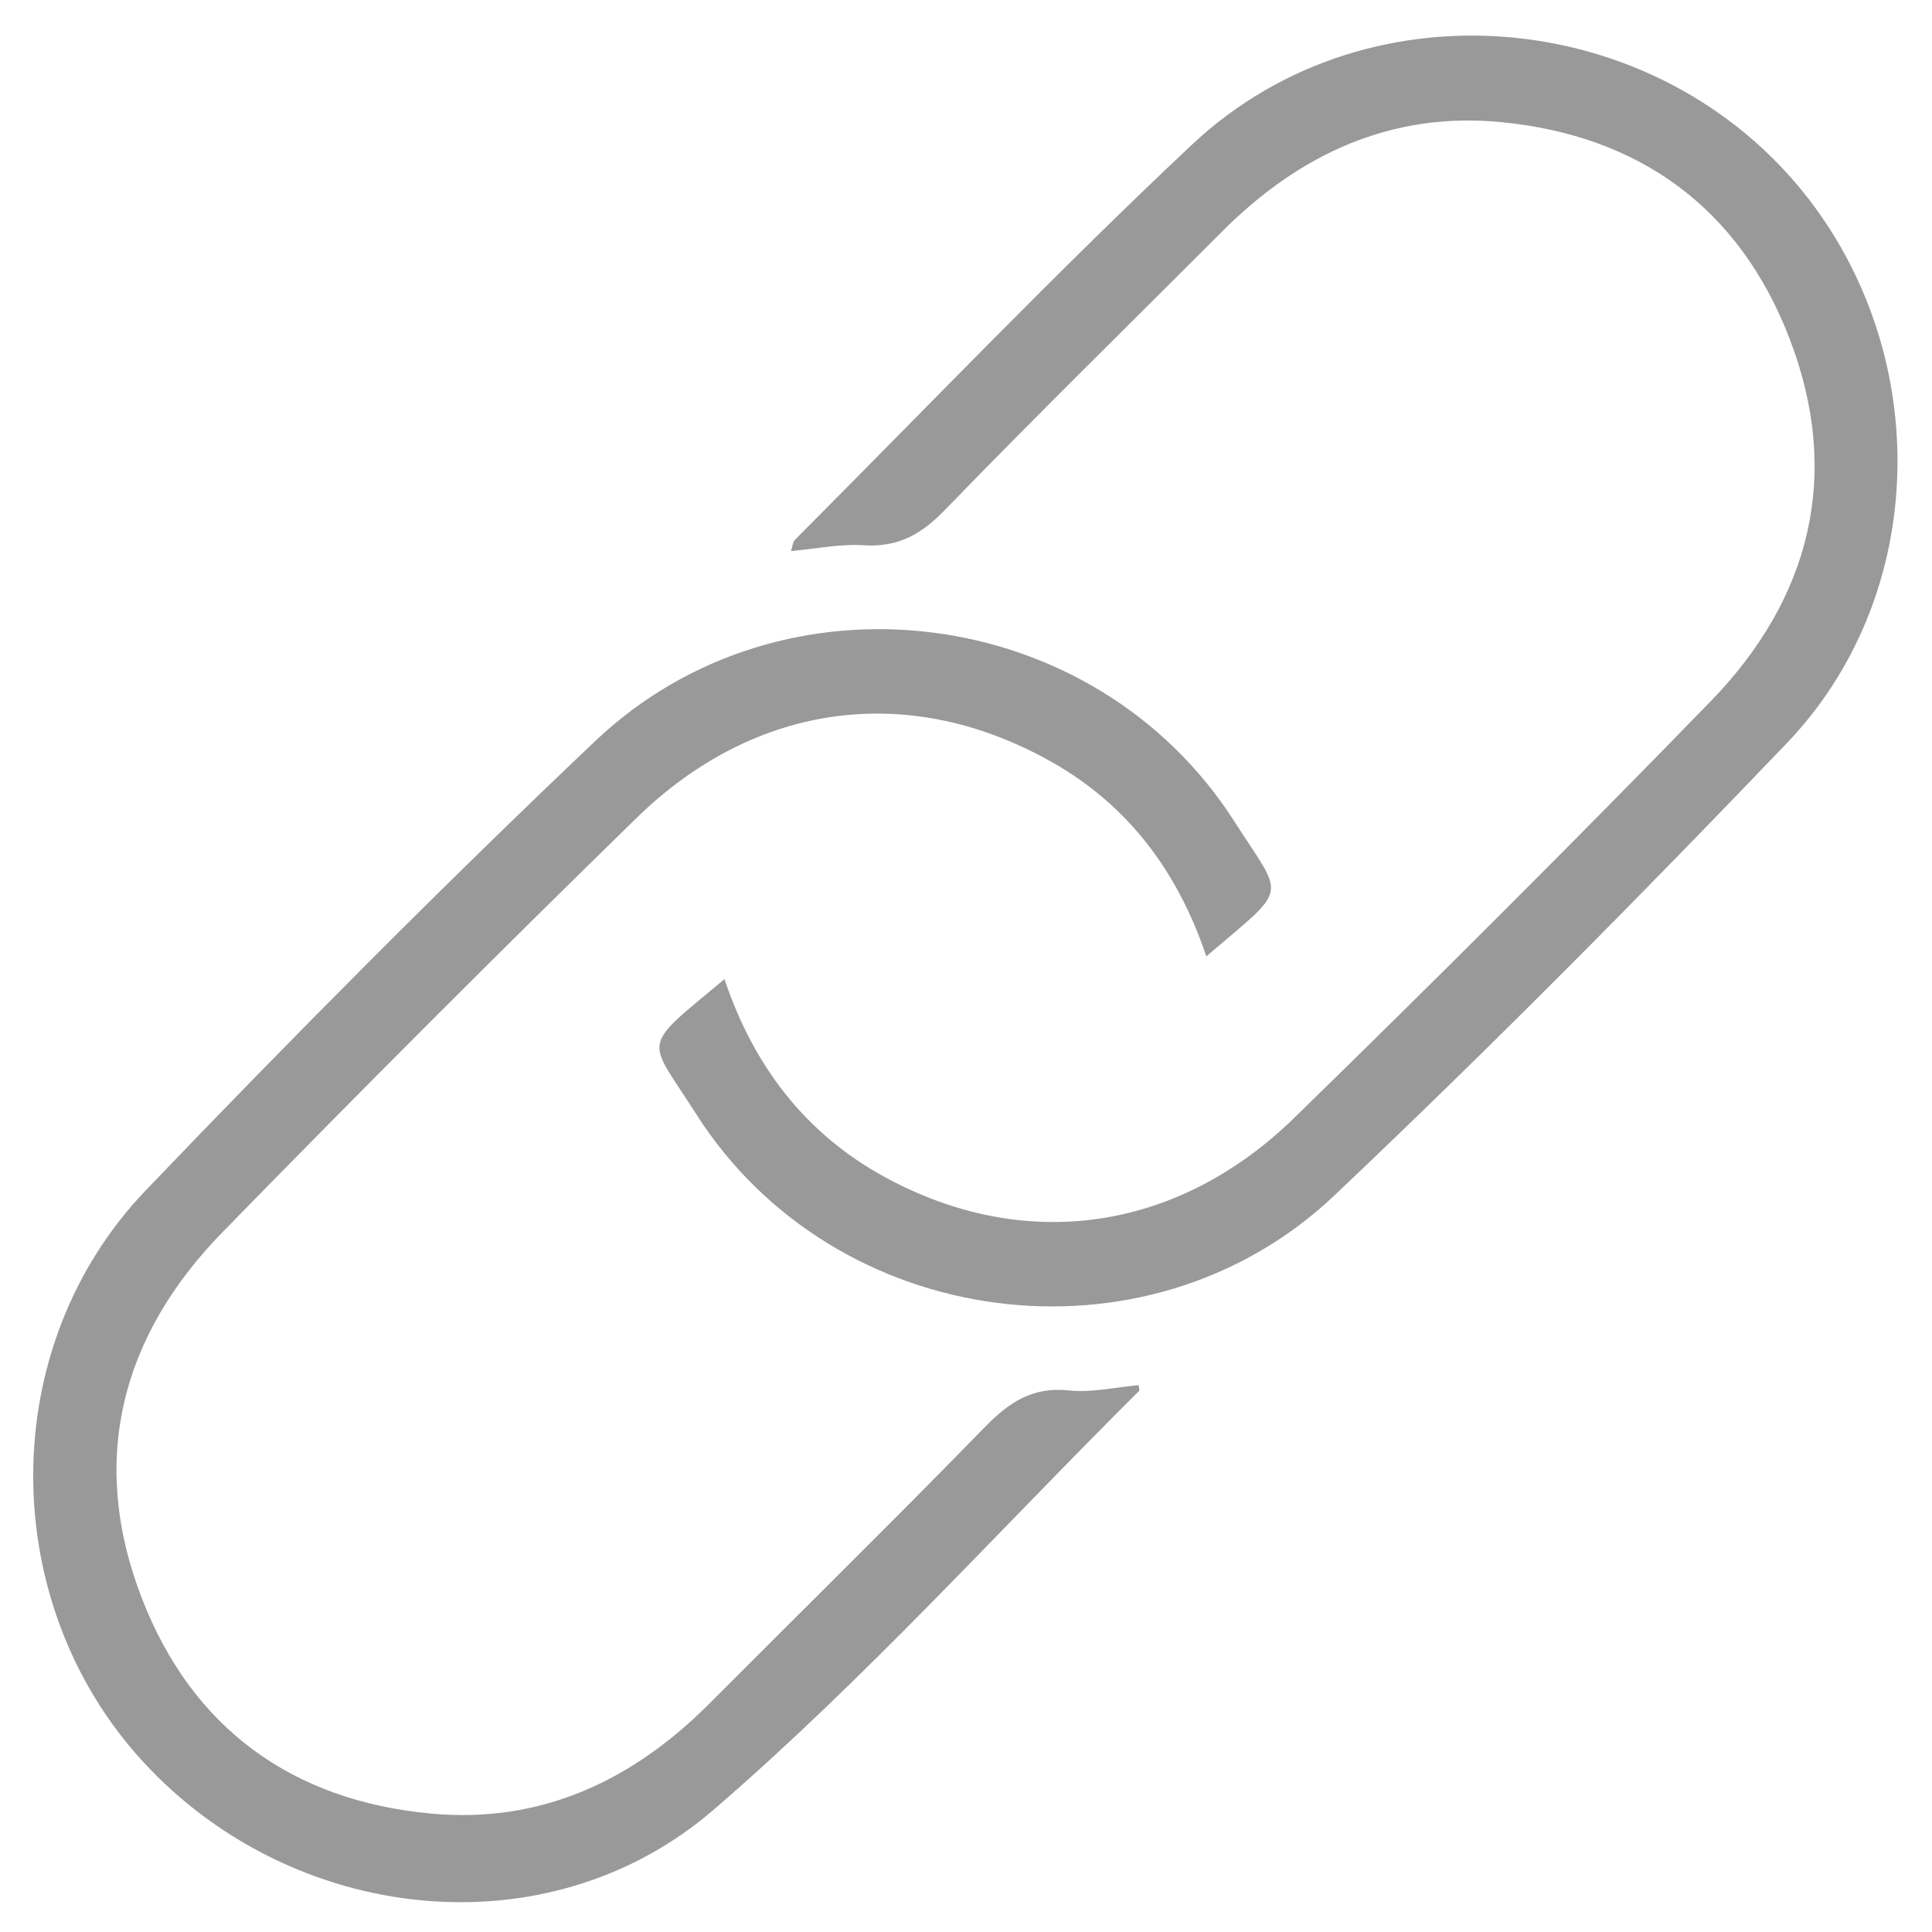 <?xml version="1.0" encoding="utf-8"?>
<!-- Generator: Adobe Illustrator 25.4.1, SVG Export Plug-In . SVG Version: 6.00 Build 0)  -->
<svg version="1.1" id="Capa_1" xmlns="http://www.w3.org/2000/svg" xmlns:xlink="http://www.w3.org/1999/xlink" x="0px" y="0px"
	 viewBox="0 0 1103 1103" style="enable-background:new 0 0 1103 1103;" xml:space="preserve">
<style type="text/css">
	.st0{fill:#999999;}
</style>
<g id="um7QQe_00000155119072480734068300000007440951974384945573_">
	<g>
		<path class="st0" d="M413.6,559c16.6,49.4,46.1,88.3,91.9,113.2c79.4,43.1,166.4,31.3,233.4-34c80.3-78.3,159.7-157.5,237.8-237.9
			c57.2-58.9,74.8-129.7,44.9-207.2C993,118.9,936,77.3,856.8,69.7c-62.6-6-114.9,18.3-158.8,62.2C645,185,591.4,237.5,539.2,291.4
			c-13.4,13.8-26.6,21.1-46,19.9c-13.5-0.9-27.2,2-41.6,3.3c0.9-2.7,1-5.3,2.5-6.7C529.3,232.5,603,155.4,680.5,82.6
			c103-96.8,273.1-77.8,356.2,36.5c67.1,92.4,61.9,223.2-16.6,305.2c-84.2,88-170,174.6-258.4,258.3
			c-106.9,101.2-285.4,77.6-364.4-46.8C369.2,591.5,364.9,599.7,413.6,559z"/>
		<path class="st0" d="M650.1,790.8c0.1,1.8,0.6,3,0.2,3.3c-80.6,80.2-157.1,165.2-243,239.2c-95.1,81.9-240.8,65-325.8-27.7
			c-83.2-90.7-84.1-236.3,1.6-325.9c83.7-87.4,169-173.4,256.8-256.7c107.2-101.6,285.1-78.6,364.7,45.8
			c28.9,45.2,31.9,36.3-15.9,77.2c-16-47.7-44.1-85.9-87.8-110.7c-81-46-169.3-34.9-237.6,31.8c-79.7,77.8-158.4,156.6-236.2,236.3
			C69,762.8,50.6,834,81,912.5c28.7,74.2,85.9,115.6,165.2,122.9c62.7,5.8,114.9-18.8,158.7-62.7c52.4-52.6,105.4-104.6,157.2-157.8
			c13.8-14.1,27.1-23.3,48-21.1C623.2,795.2,636.7,792,650.1,790.8z"/>
	</g>
</g>
</svg>
